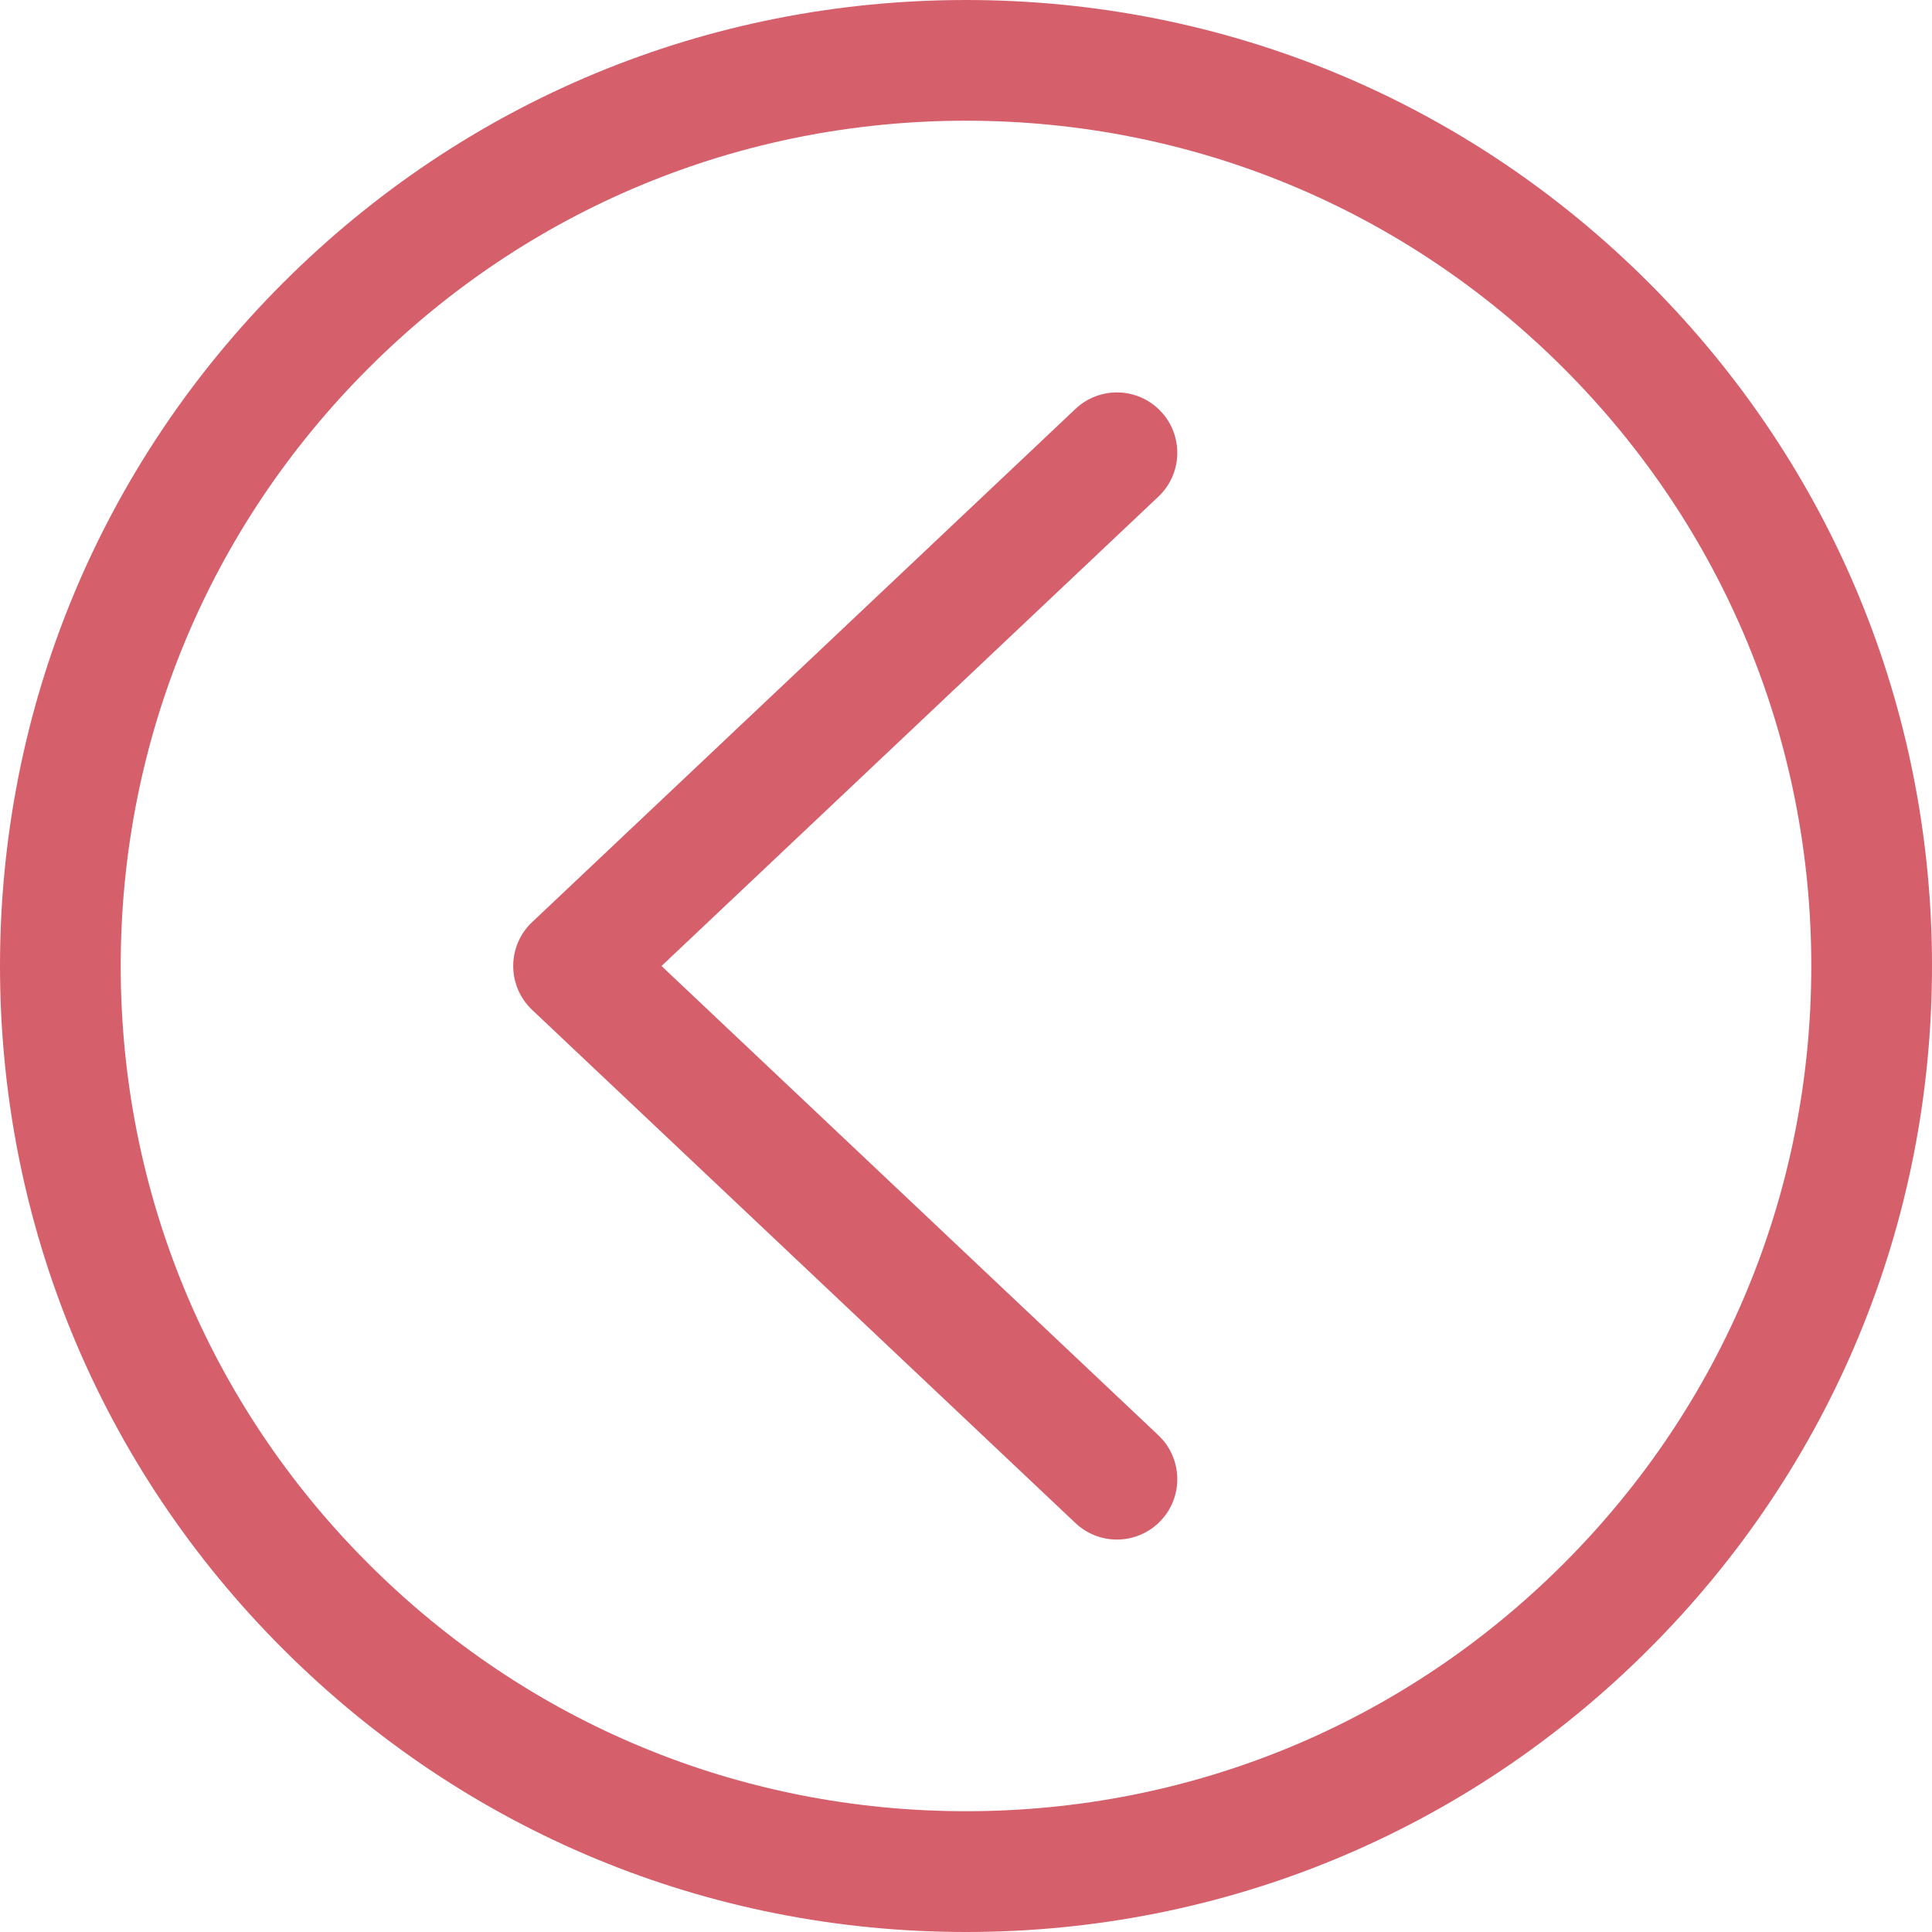 <?xml version="1.0" encoding="UTF-8"?>
<svg width="25px" height="25px" viewBox="0 0 25 25" version="1.1" xmlns="http://www.w3.org/2000/svg" xmlns:xlink="http://www.w3.org/1999/xlink">
    <!-- Generator: Sketch 43.1 (39012) - http://www.bohemiancoding.com/sketch -->
    <title>Group 3</title>
    <desc>Created with Sketch.</desc>
    <defs></defs>
    <g id="Page-1" stroke="none" stroke-width="1" fill="none" fill-rule="evenodd">
        <g id="Icons" transform="translate(-8, -4)" fill="#D5606C">
            <g id="Group-3" transform="translate(8, 4)">
                <path d="M12.5,3.55271368e-15 C9.161,3.55271368e-15 6.023,1.3 3.662,3.661 C1.3,6.022 0,9.161 0,12.5 C0,15.839 1.3,18.978 3.662,21.338 C6.023,23.699 9.161,25 12.5,25 C15.839,25 18.977,23.699 21.338,21.338 C23.699,18.978 25,15.839 25,12.5 C25,9.161 23.699,6.022 21.338,3.661 C18.977,1.3 15.839,3.55271368e-15 12.5,3.55271368e-15 L12.5,3.55271368e-15 Z M20.233,20.234 C18.168,22.3 15.421,23.437 12.5,23.437 C9.579,23.437 6.832,22.3 4.766,20.233 C2.7,18.168 1.562,15.421 1.562,12.5 C1.562,9.579 2.7,6.832 4.767,4.766 C6.832,2.7 9.579,1.562 12.5,1.562 C15.421,1.562 18.168,2.7 20.234,4.766 C22.3,6.832 23.438,9.579 23.438,12.5 C23.438,15.421 22.3,18.168 20.233,20.234 L20.233,20.234 Z M15.021,5.323 C14.725,5.009 14.23,4.995 13.917,5.291 L6.886,11.932 C6.729,12.079 6.641,12.285 6.641,12.5 C6.641,12.715 6.729,12.92 6.886,13.068 L13.917,19.709 C14.068,19.851 14.261,19.922 14.453,19.922 C14.661,19.922 14.867,19.839 15.021,19.677 C15.317,19.363 15.303,18.869 14.989,18.572 L8.56,12.5 L14.989,6.427 C15.303,6.131 15.317,5.636 15.021,5.323 L15.021,5.323 Z" id="03"></path>
            </g>
        </g>
    </g>
</svg>